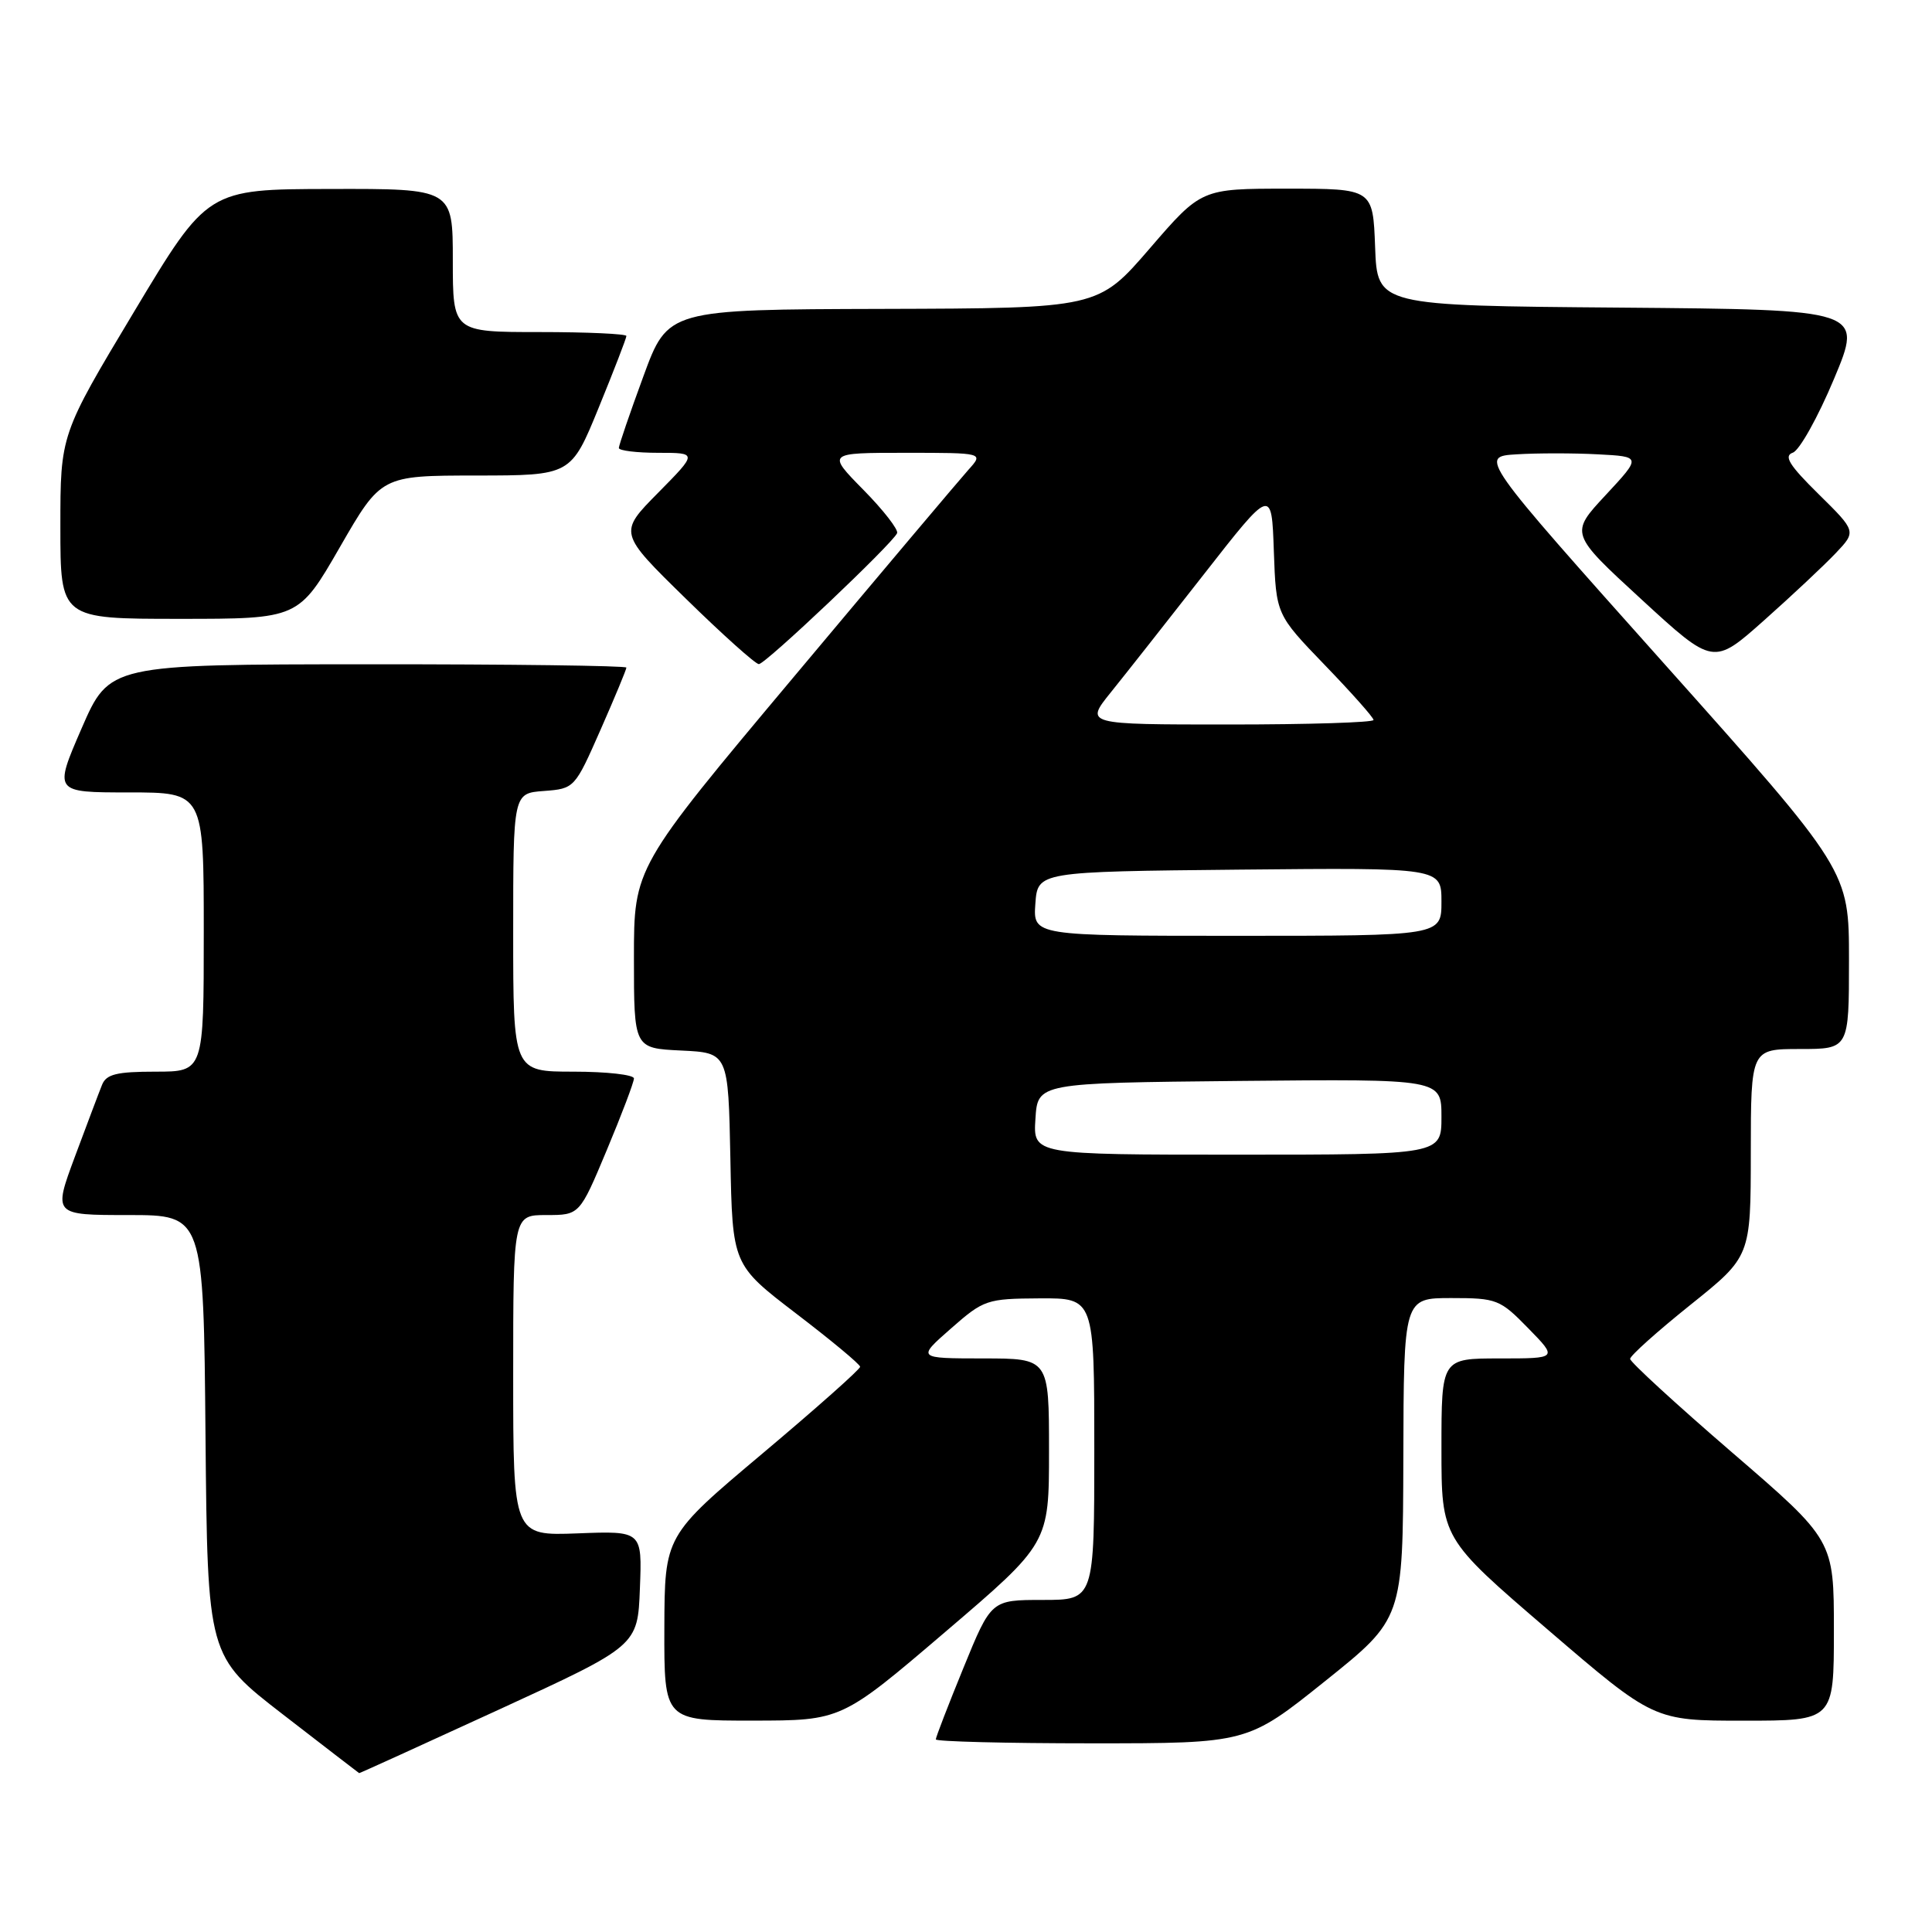 <?xml version="1.0" encoding="UTF-8" standalone="no"?>
<!DOCTYPE svg PUBLIC "-//W3C//DTD SVG 1.1//EN" "http://www.w3.org/Graphics/SVG/1.1/DTD/svg11.dtd" >
<svg xmlns="http://www.w3.org/2000/svg" xmlns:xlink="http://www.w3.org/1999/xlink" version="1.1" viewBox="0 0 256 256">
 <g >
 <path fill="currentColor"
d=" M 66.09 226.54 C 84.50 218.08 84.50 218.08 84.79 210.47 C 85.09 202.85 85.09 202.85 76.54 203.18 C 68.00 203.50 68.00 203.50 68.00 182.25 C 68.00 161.00 68.00 161.00 72.40 161.00 C 76.80 161.00 76.80 161.00 80.40 152.40 C 82.38 147.67 84.00 143.40 84.00 142.90 C 84.00 142.41 80.40 142.00 76.00 142.00 C 68.00 142.00 68.00 142.00 68.00 123.56 C 68.00 105.11 68.00 105.11 72.07 104.81 C 76.12 104.50 76.16 104.45 79.57 96.71 C 81.46 92.42 83.00 88.71 83.00 88.46 C 83.00 88.21 67.59 88.01 48.75 88.02 C 14.50 88.04 14.50 88.04 10.81 96.52 C 7.13 105.00 7.13 105.00 17.06 105.00 C 27.00 105.00 27.00 105.00 27.00 123.50 C 27.00 142.00 27.00 142.00 20.61 142.00 C 15.45 142.00 14.08 142.34 13.52 143.75 C 13.13 144.71 11.52 148.99 9.93 153.25 C 7.05 161.00 7.05 161.00 17.01 161.00 C 26.97 161.00 26.97 161.00 27.23 190.22 C 27.50 219.45 27.50 219.45 37.50 227.18 C 43.00 231.43 47.54 234.93 47.59 234.95 C 47.64 234.98 55.97 231.19 66.09 226.54 Z  M 175.59 222.75 C 185.89 214.50 185.89 214.50 185.95 193.25 C 186.00 172.00 186.00 172.00 192.30 172.00 C 198.33 172.00 198.76 172.17 202.50 176.00 C 206.41 180.00 206.41 180.00 198.70 180.00 C 191.00 180.00 191.00 180.00 191.00 191.92 C 191.00 203.84 191.00 203.84 205.07 215.92 C 219.14 228.00 219.14 228.00 231.07 228.00 C 243.00 228.00 243.00 228.00 243.00 216.04 C 243.00 204.08 243.00 204.08 229.50 192.45 C 222.08 186.05 216.00 180.47 216.00 180.06 C 216.00 179.64 219.60 176.42 223.99 172.90 C 231.98 166.50 231.98 166.50 231.99 152.75 C 232.00 139.00 232.00 139.00 238.50 139.00 C 245.00 139.00 245.00 139.00 245.00 127.19 C 245.00 115.37 245.00 115.37 220.51 87.94 C 196.01 60.50 196.01 60.50 200.97 60.20 C 203.70 60.03 208.53 60.03 211.71 60.20 C 217.50 60.50 217.50 60.50 212.76 65.60 C 208.01 70.70 208.01 70.70 217.52 79.44 C 227.03 88.18 227.03 88.18 233.76 82.19 C 237.47 78.89 241.73 74.89 243.24 73.30 C 245.98 70.41 245.98 70.41 240.97 65.47 C 237.07 61.63 236.32 60.41 237.56 59.98 C 238.44 59.67 240.89 55.28 243.01 50.22 C 246.86 41.03 246.86 41.03 214.68 40.76 C 182.50 40.50 182.50 40.50 182.21 32.75 C 181.92 25.00 181.92 25.00 170.55 25.00 C 159.18 25.00 159.18 25.00 152.34 32.93 C 145.50 40.85 145.50 40.85 117.00 40.93 C 88.50 41.01 88.50 41.01 85.25 49.87 C 83.46 54.74 82.00 59.01 82.00 59.36 C 82.00 59.71 84.35 60.00 87.22 60.00 C 92.43 60.00 92.43 60.00 87.20 65.30 C 81.96 70.60 81.96 70.60 90.85 79.30 C 95.74 84.09 100.11 88.00 100.55 88.00 C 101.43 88.00 118.26 72.05 118.87 70.65 C 119.07 70.19 117.06 67.60 114.40 64.90 C 109.58 60.00 109.58 60.00 119.96 60.00 C 130.35 60.00 130.35 60.00 128.32 62.25 C 127.21 63.49 116.78 75.85 105.15 89.73 C 84.00 114.95 84.00 114.95 84.00 126.93 C 84.00 138.90 84.00 138.90 90.25 139.20 C 96.50 139.50 96.50 139.50 96.78 153.55 C 97.05 167.59 97.05 167.59 105.49 174.05 C 110.14 177.60 113.95 180.77 113.97 181.10 C 113.99 181.43 108.16 186.60 101.03 192.60 C 88.07 203.50 88.07 203.50 88.03 215.75 C 88.00 228.00 88.00 228.00 99.75 227.99 C 111.50 227.98 111.50 227.98 125.25 216.24 C 139.00 204.50 139.00 204.50 139.00 192.25 C 139.00 180.00 139.00 180.00 130.25 180.00 C 121.50 179.99 121.50 179.99 126.00 176.04 C 130.34 172.22 130.76 172.08 137.75 172.04 C 145.00 172.00 145.00 172.00 145.00 192.00 C 145.00 212.00 145.00 212.00 138.17 212.00 C 131.34 212.00 131.34 212.00 127.67 220.98 C 125.65 225.92 124.00 230.19 124.00 230.48 C 124.00 230.76 133.29 231.00 144.65 231.00 C 165.29 231.00 165.29 231.00 175.59 222.75 Z  M 45.03 72.51 C 50.50 63.02 50.50 63.02 63.08 63.01 C 75.66 63.00 75.66 63.00 79.33 54.02 C 81.35 49.08 83.00 44.81 83.00 44.52 C 83.00 44.24 77.83 44.00 71.50 44.00 C 60.00 44.00 60.00 44.00 60.00 34.50 C 60.00 25.00 60.00 25.00 43.75 25.04 C 27.50 25.07 27.50 25.07 17.75 41.33 C 8.00 57.58 8.00 57.58 8.00 69.79 C 8.00 82.00 8.00 82.00 23.78 82.00 C 39.56 82.00 39.56 82.00 45.03 72.51 Z  M 137.20 148.25 C 137.50 143.50 137.50 143.50 164.25 143.23 C 191.00 142.97 191.00 142.97 191.00 147.98 C 191.00 153.00 191.00 153.00 163.95 153.00 C 136.89 153.00 136.89 153.00 137.20 148.25 Z  M 137.19 119.75 C 137.50 115.50 137.50 115.50 164.25 115.23 C 191.00 114.97 191.00 114.97 191.00 119.48 C 191.00 124.00 191.00 124.00 163.94 124.00 C 136.89 124.00 136.89 124.00 137.19 119.75 Z  M 147.18 91.75 C 149.07 89.41 154.63 82.35 159.55 76.06 C 168.50 64.61 168.50 64.61 168.79 73.02 C 169.09 81.43 169.09 81.43 175.54 88.12 C 179.09 91.80 182.00 95.07 182.00 95.40 C 182.00 95.73 173.40 96.00 162.88 96.00 C 143.76 96.00 143.76 96.00 147.18 91.75 Z "/>
</g>
</svg>